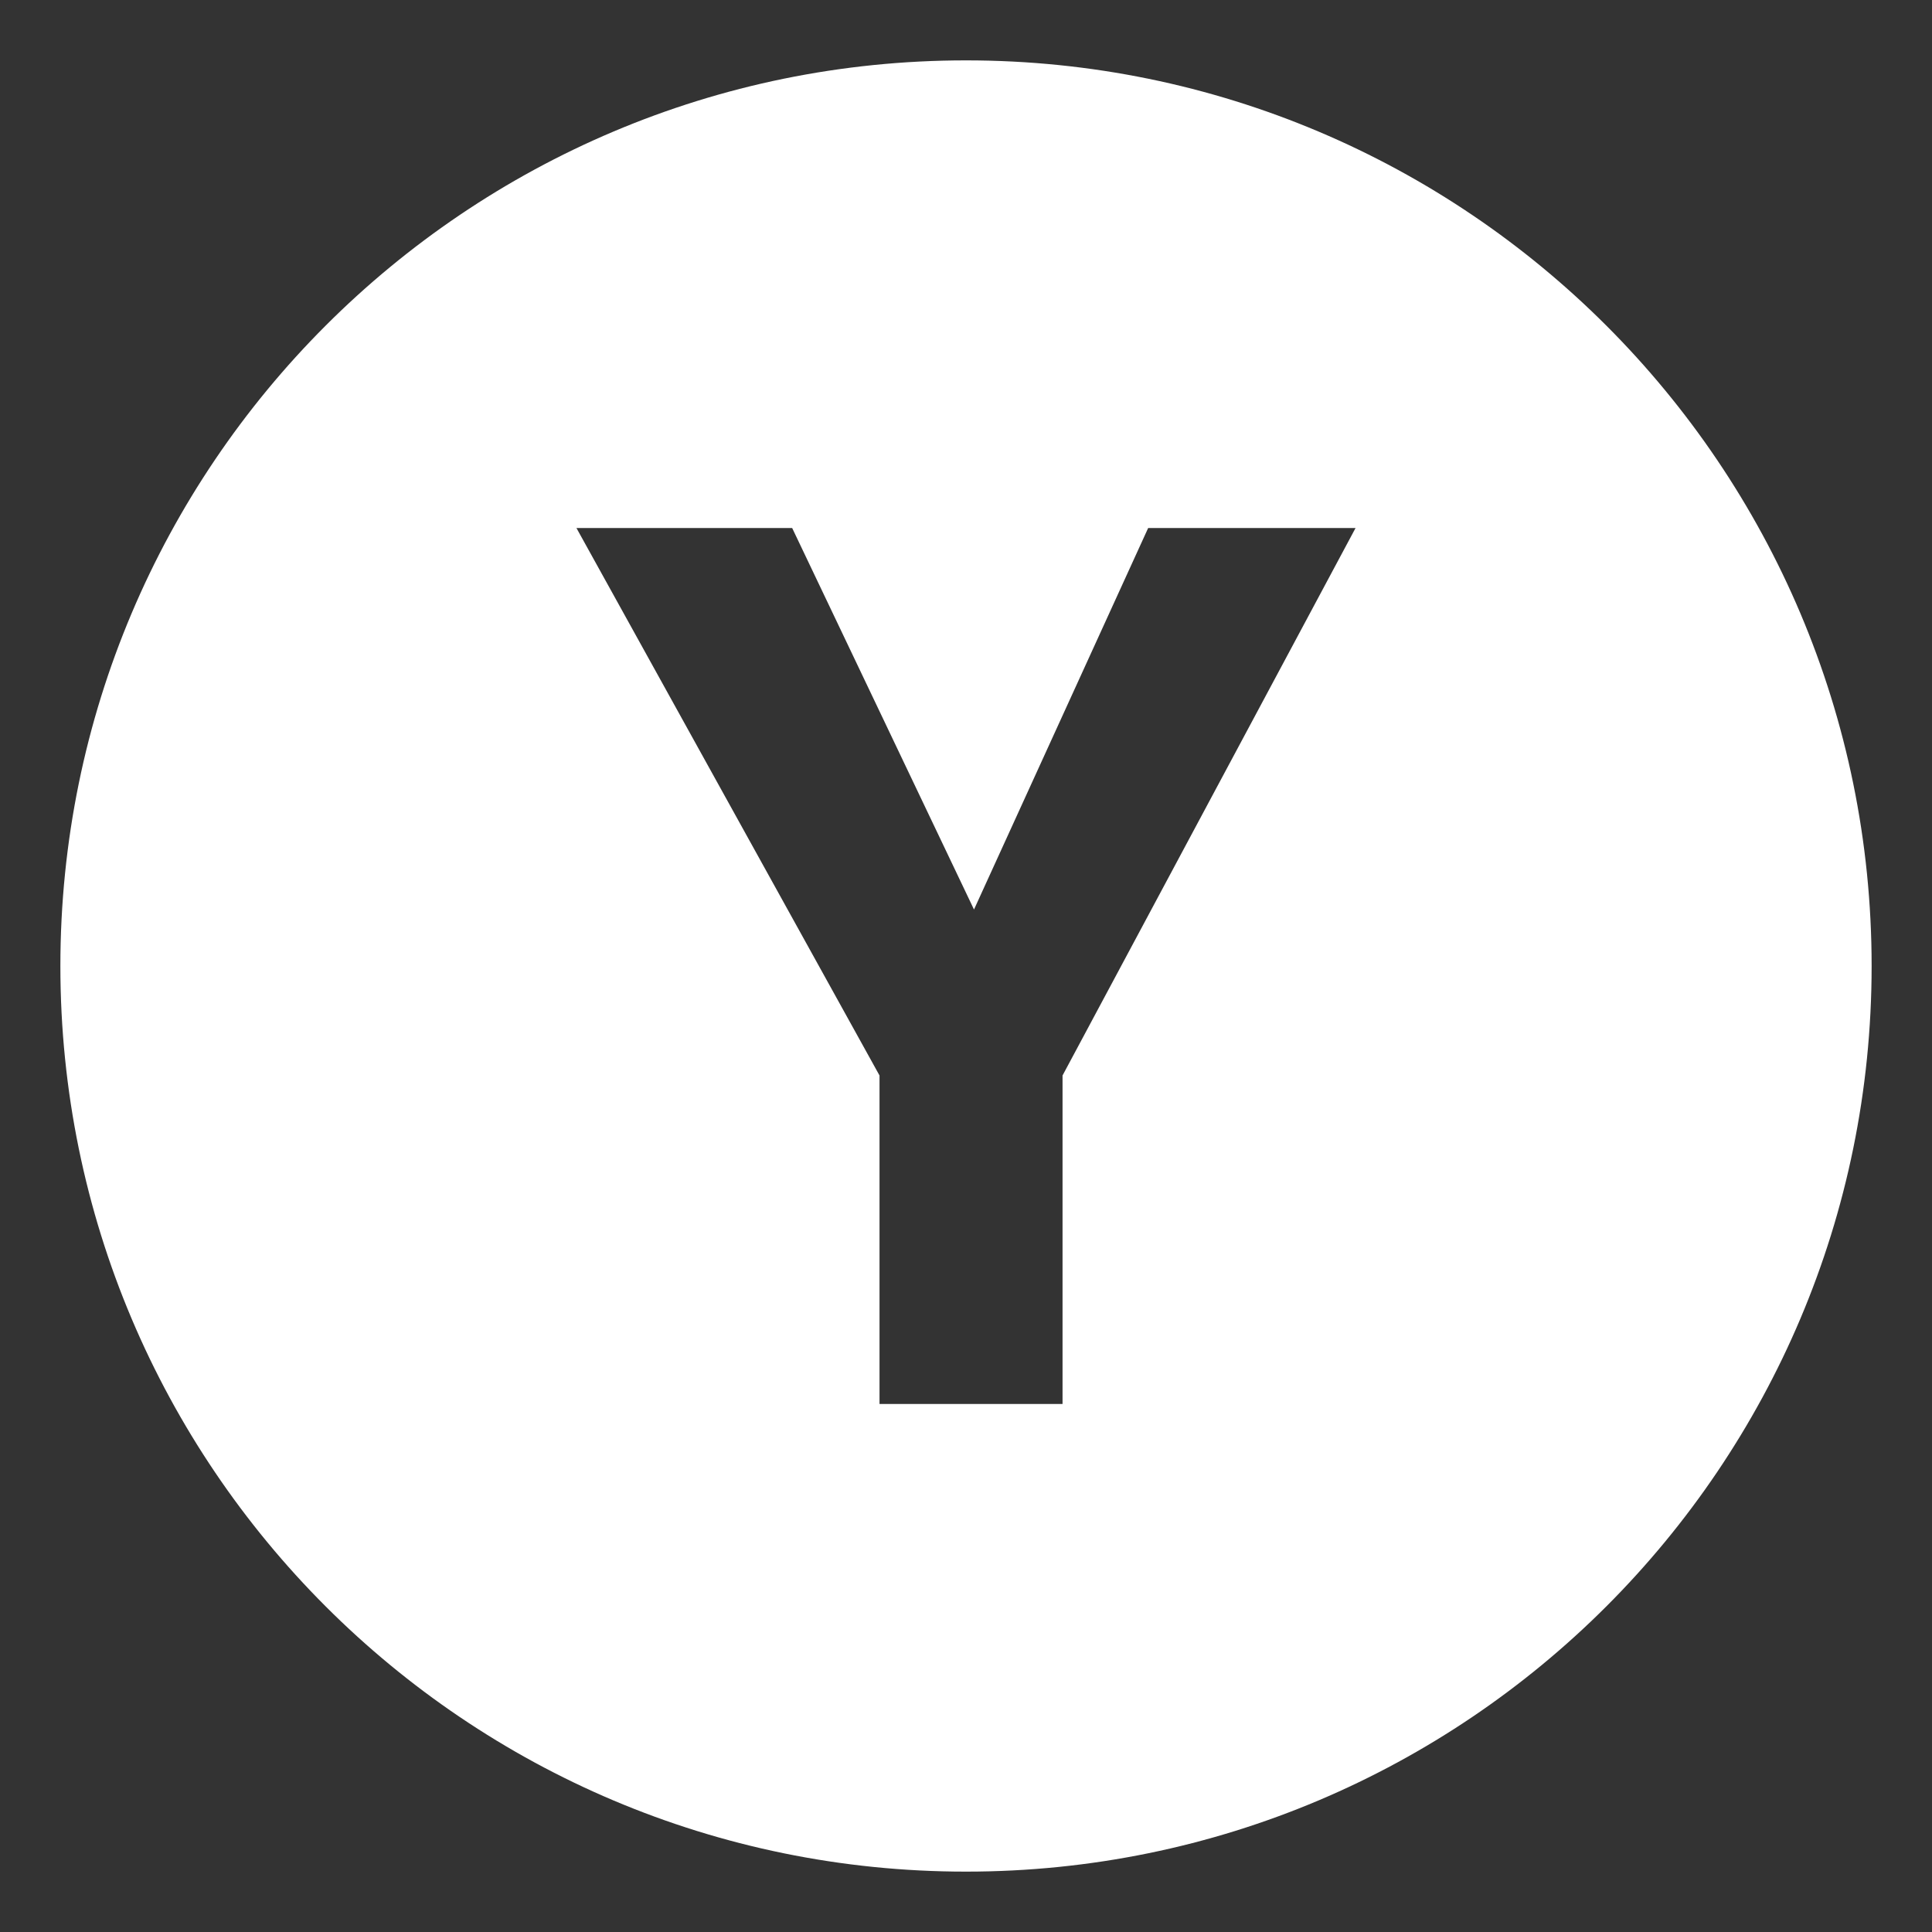 <?xml version="1.0" encoding="utf-8"?>
<!-- License: MIT. Made by https://github.com/joypixels/emojione:
https://github.com/joypixels/emojione -->
<svg width="128px" height="128px" viewBox="0 0 64 64" xmlns="http://www.w3.org/2000/svg"
  xmlns:xlink="http://www.w3.org/1999/xlink" aria-hidden="true" role="img"
  class="iconify iconify--emojione-monotone" preserveAspectRatio="xMidYMid meet">
  <rect x="0" y="0" width="64" height="64" fill="#333333" stroke="none"/>
  <path
    d="M32 2C15.432 2 2 15.432 2 32s13.432 30 30 30s30-13.432 30-30S48.568 2 32 2zm3.198 33.627v10.881h-6.063V35.627L19.096 17.492h7.146l6.023 12.637l5.769-12.637h6.87l-9.706 18.135z"
    fill="#ffffff"></path>
</svg>